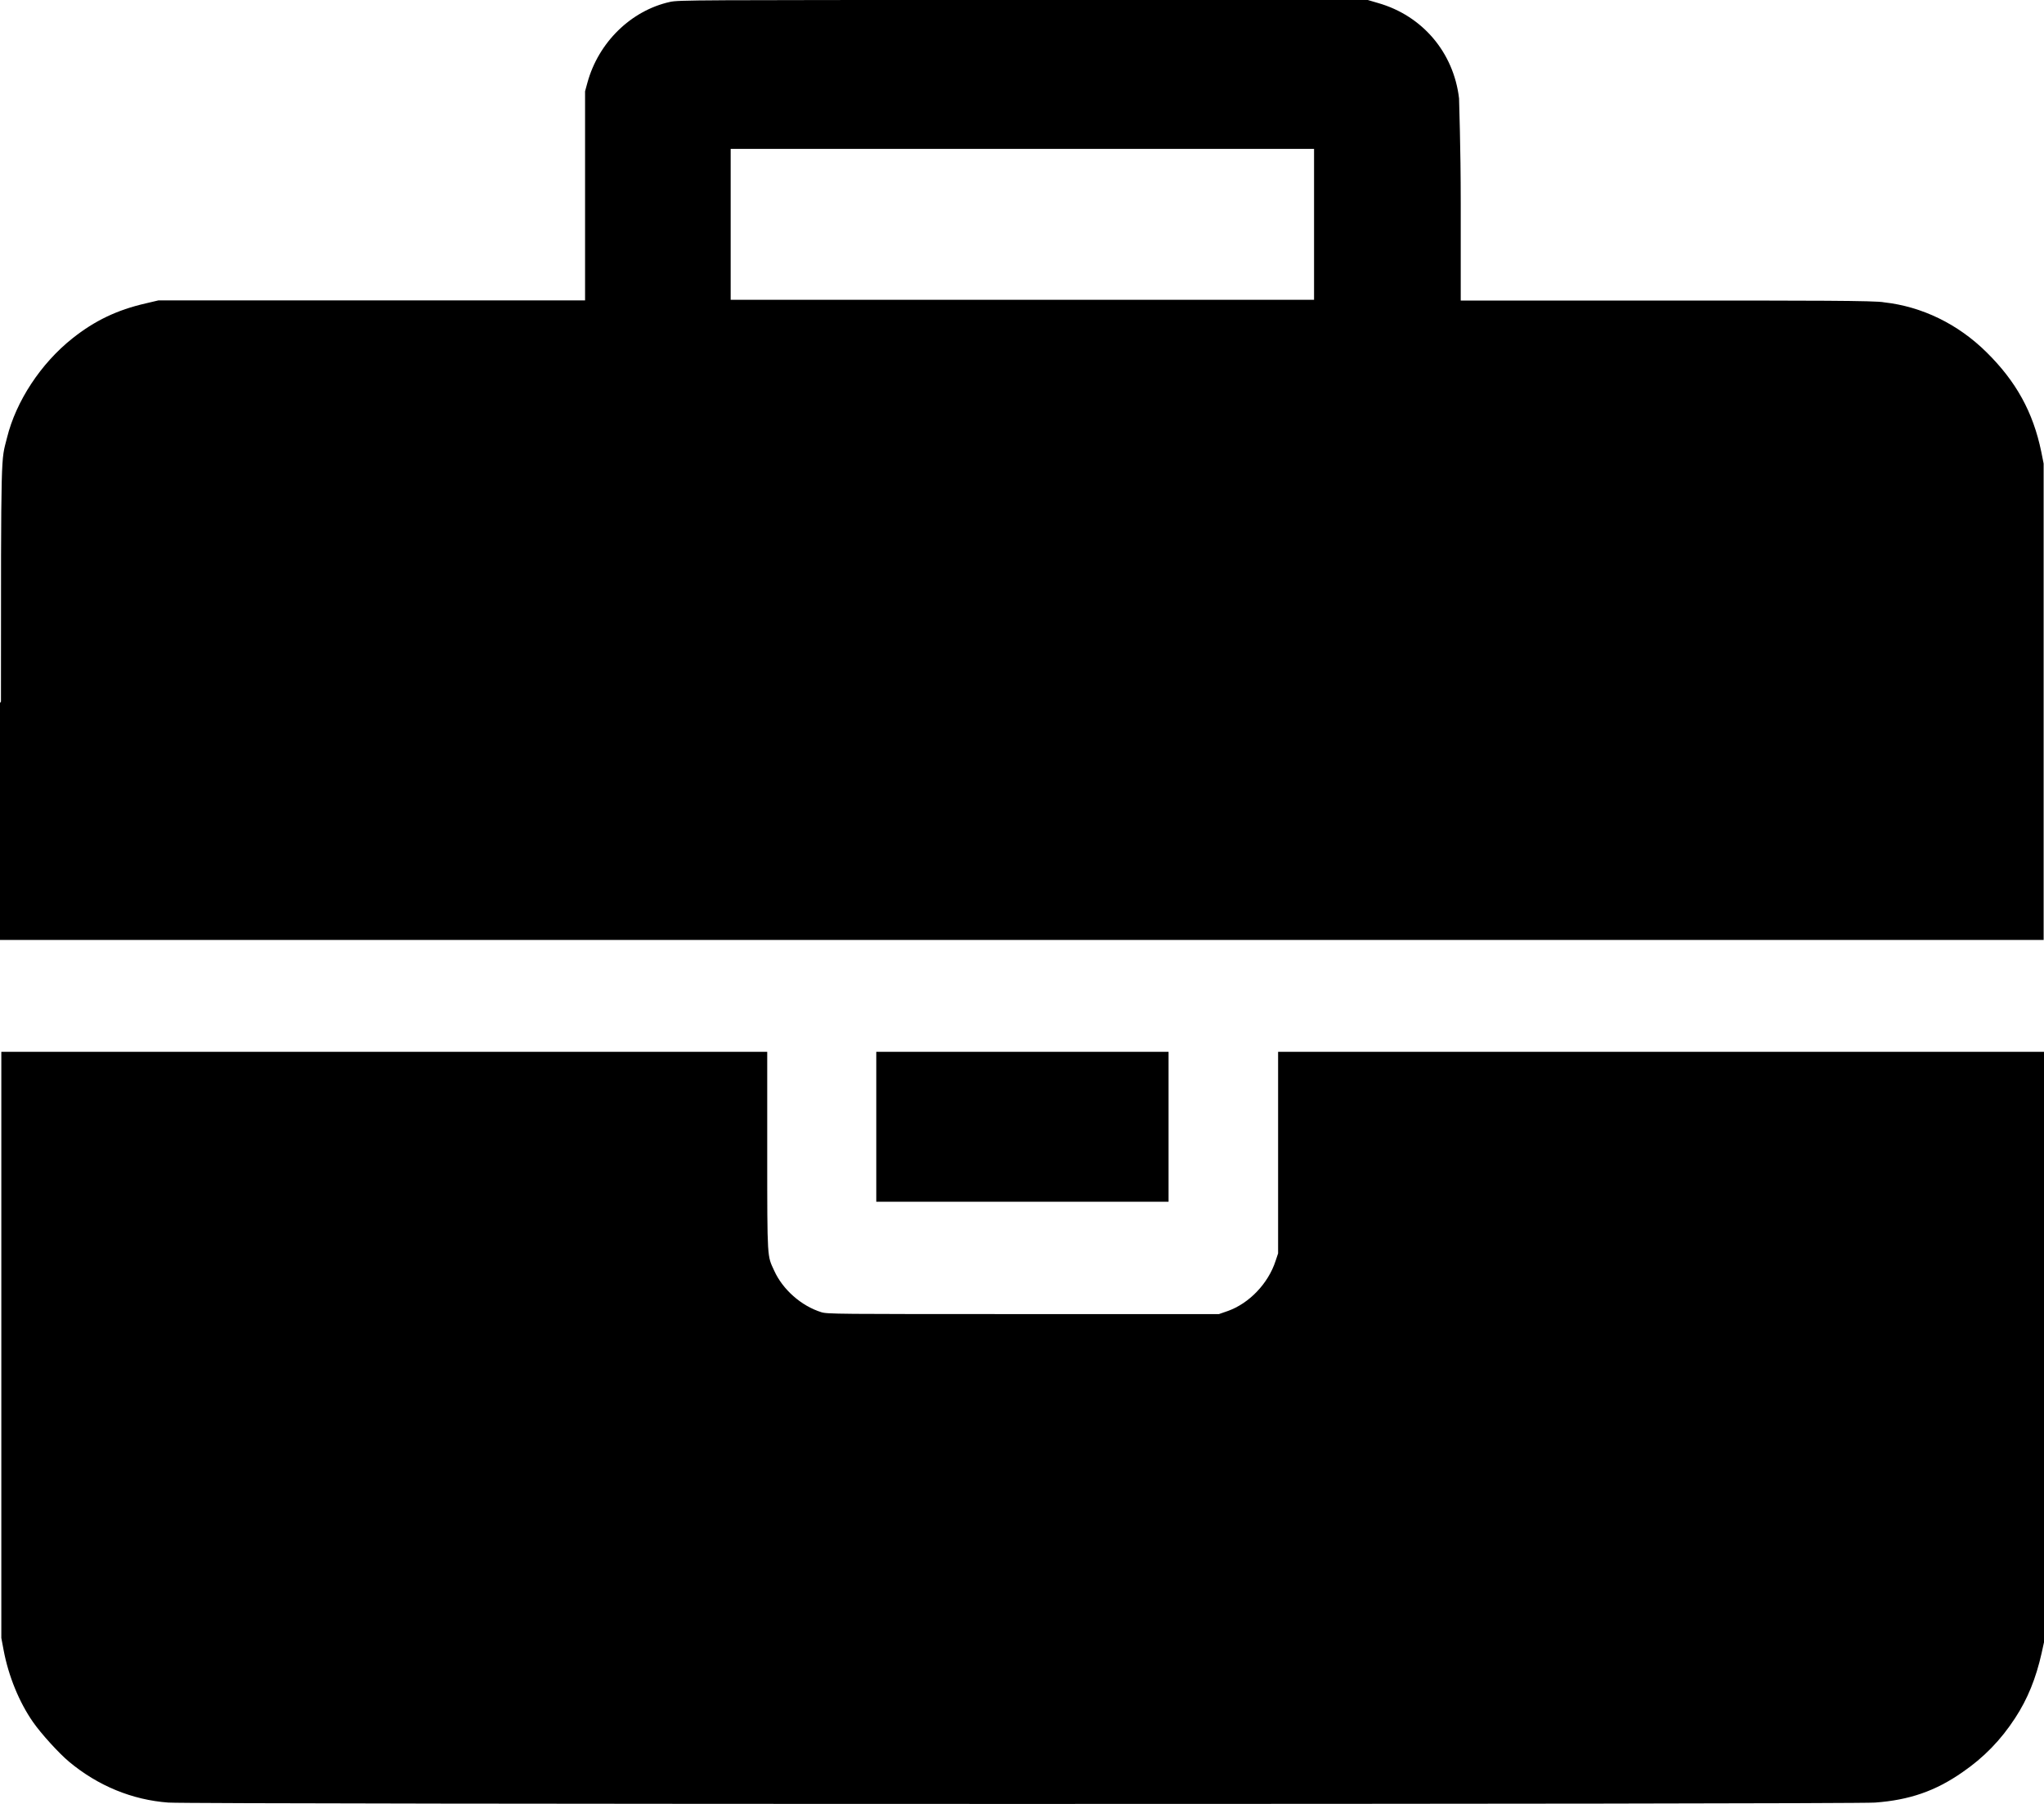 <svg width="17" height="15" viewBox="0 0 17 15" fill="none" xmlns="http://www.w3.org/2000/svg">
<path d="M1.401 14.989C1.1 14.967 0.815 14.85 0.574 14.649C0.487 14.576 0.342 14.416 0.275 14.32C0.159 14.154 0.07 13.935 0.03 13.721L0.011 13.62V8.746H6.381V9.575C6.381 10.487 6.381 10.439 6.439 10.566C6.51 10.723 6.664 10.859 6.83 10.911C6.88 10.927 6.955 10.927 8.51 10.927H10.138L10.21 10.902C10.389 10.839 10.548 10.673 10.609 10.485L10.63 10.422V8.746H17V13.656L16.98 13.747C16.933 13.956 16.864 14.127 16.76 14.286C16.64 14.47 16.5 14.614 16.321 14.737C16.097 14.893 15.881 14.968 15.594 14.989C15.449 15.004 1.558 15.004 1.404 14.989H1.401ZM7.288 8.746H9.719V9.993H7.288V8.746ZM0.008 5.834C0.008 3.694 0.008 3.842 0.058 3.641C0.133 3.336 0.34 3.022 0.602 2.814C0.788 2.666 0.975 2.577 1.211 2.523L1.317 2.498H4.866V0.759L4.886 0.686C4.978 0.352 5.248 0.088 5.572 0.016C5.643 5.45261e-08 5.769 0 8.511 0H11.376L11.461 0.025C11.83 0.13 12.09 0.436 12.135 0.818C12.135 0.866 12.149 1.199 12.149 1.697V2.499H13.864C15.049 2.499 15.607 2.499 15.67 2.514C15.985 2.549 16.284 2.694 16.521 2.928C16.768 3.171 16.909 3.427 16.977 3.755L16.997 3.855V7.816H0V5.845L0.008 5.834ZM10.929 1.238H6.077V2.493H10.929V1.238Z" fill="black"/>
</svg>
